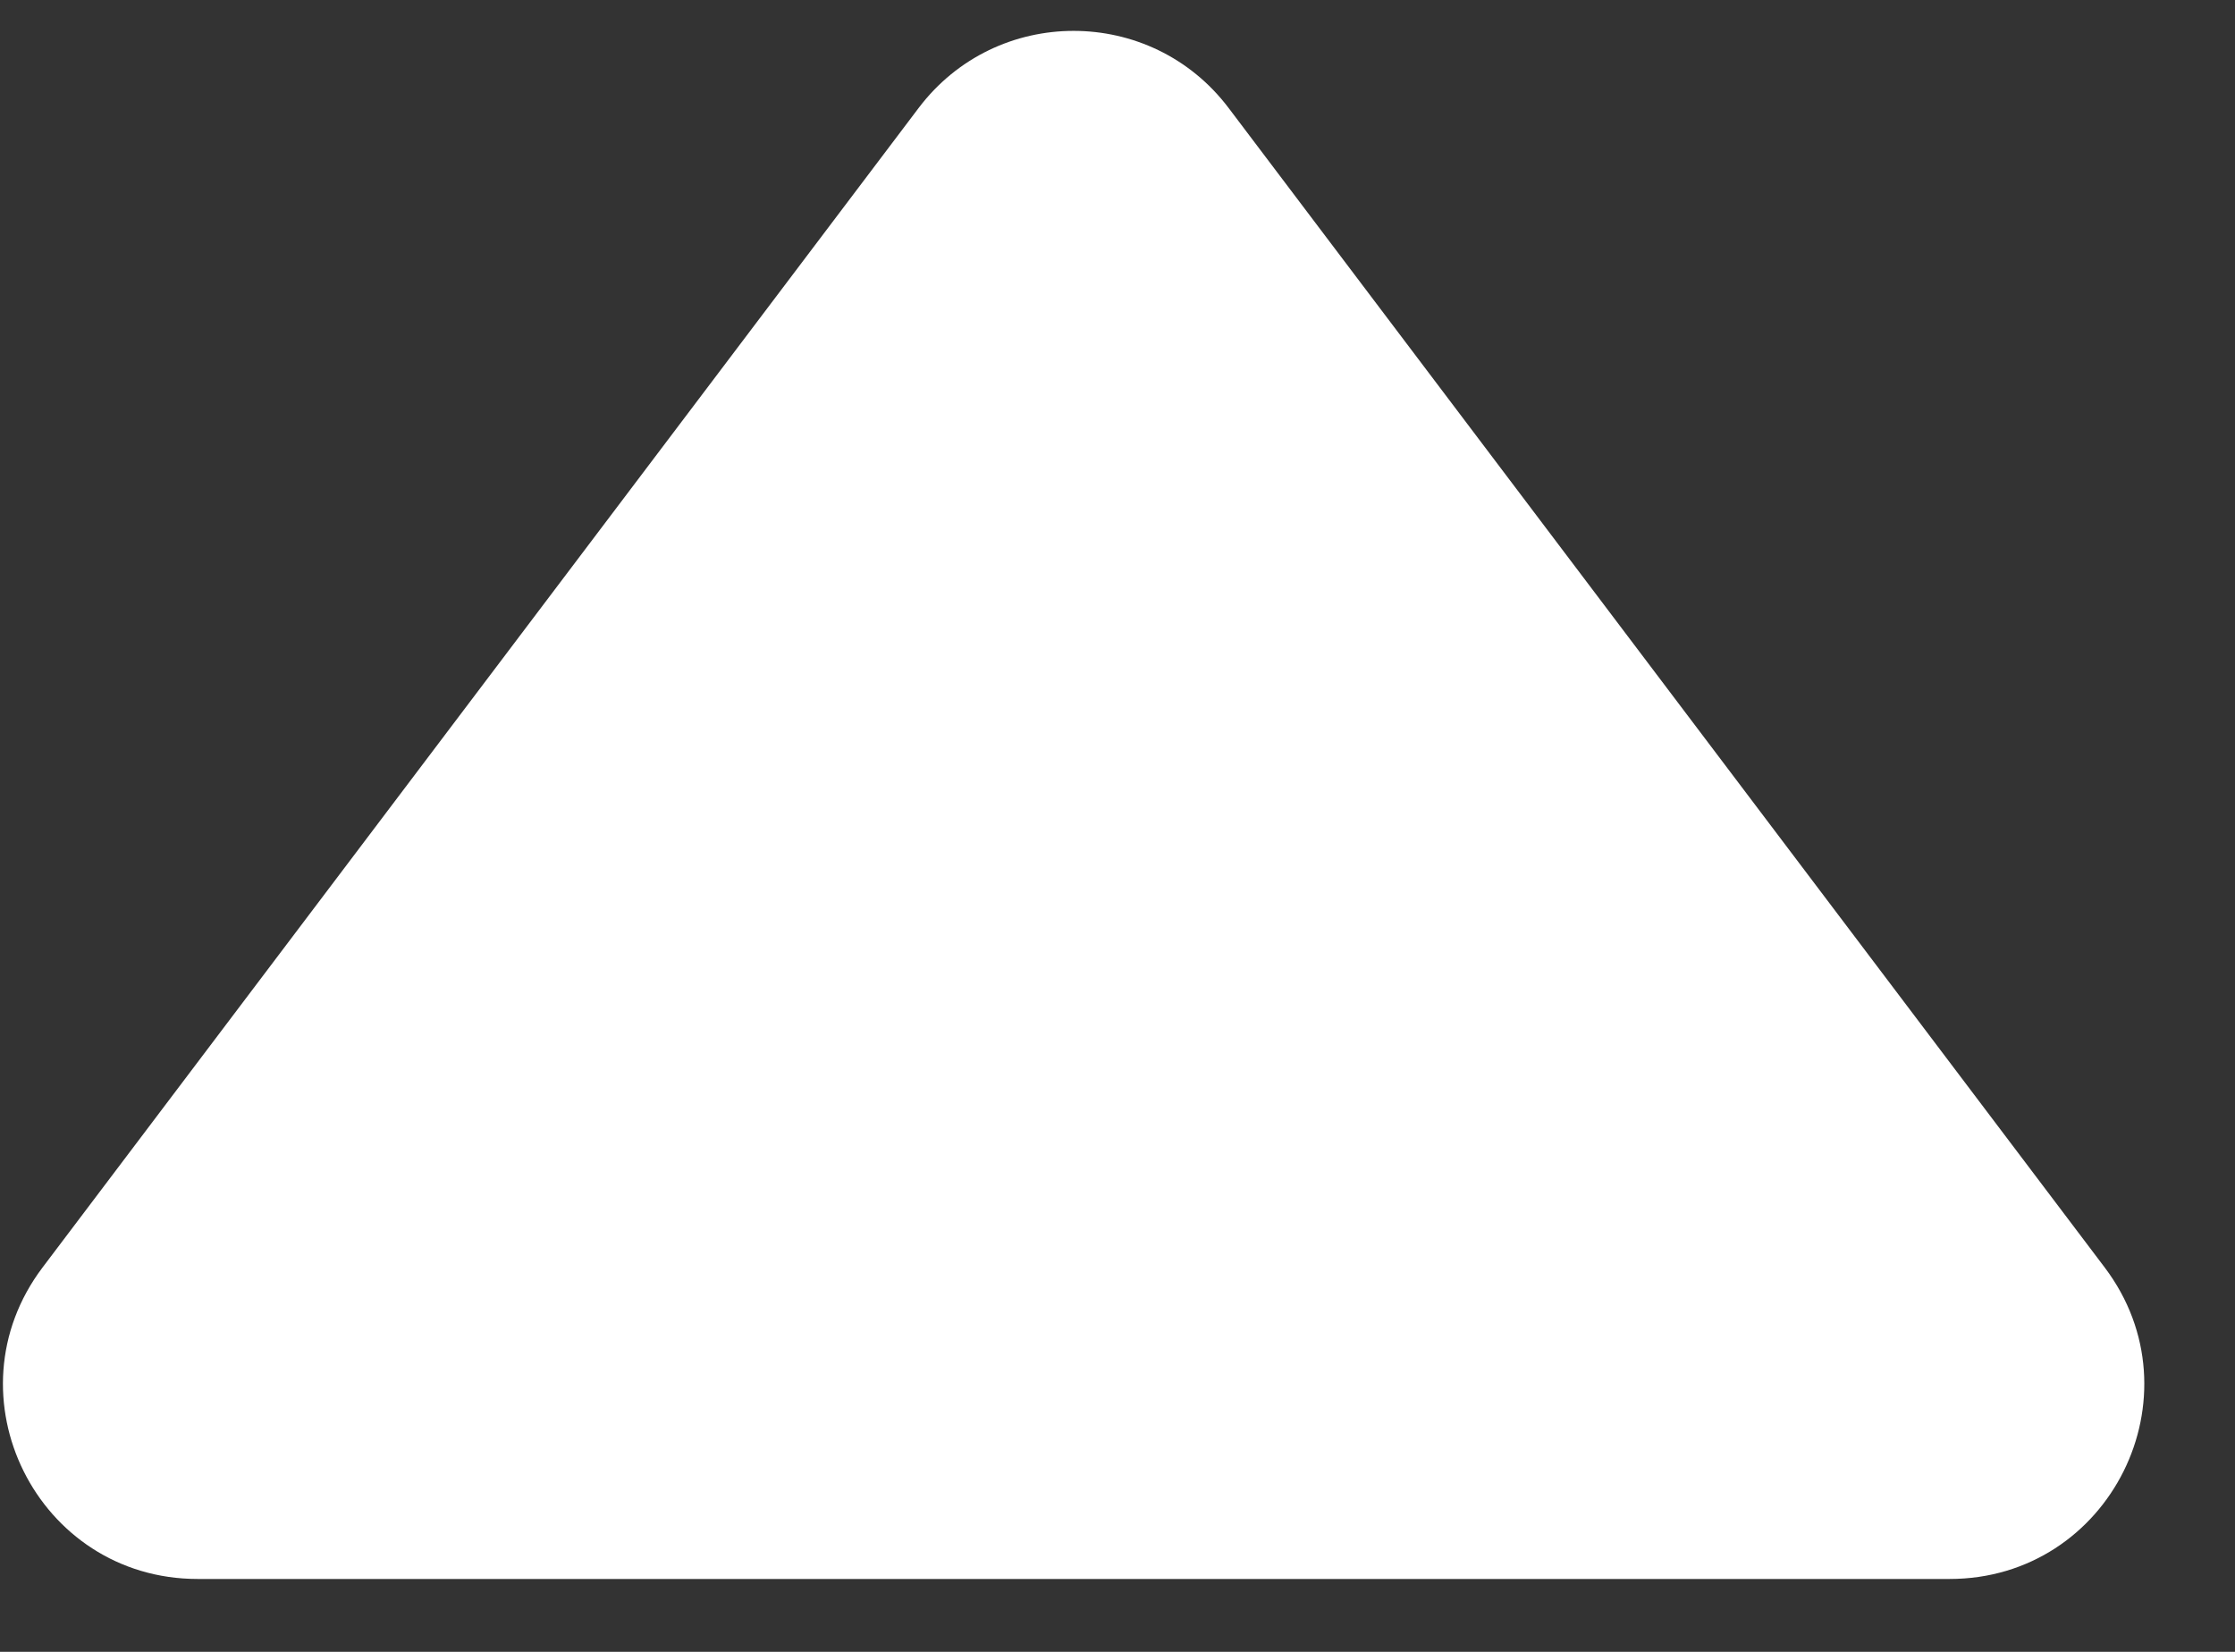 <svg
    width="23" height="17" viewBox="0 0 23 17" xmlns="http://www.w3.org/2000/svg">
    <rect x="0" y="0" width="23" height="17" fill="#333333" stroke="none"/>
    <path d="M9.453 1.112C10.253 0.053 11.844 0.053 12.644 1.112L21.659 13.044C22.654 14.362 21.715 16.25 20.063 16.25H2.034C0.382 16.25 -0.557 14.362 0.438 13.044L9.453 1.112Z" fill="white"/>
</svg>